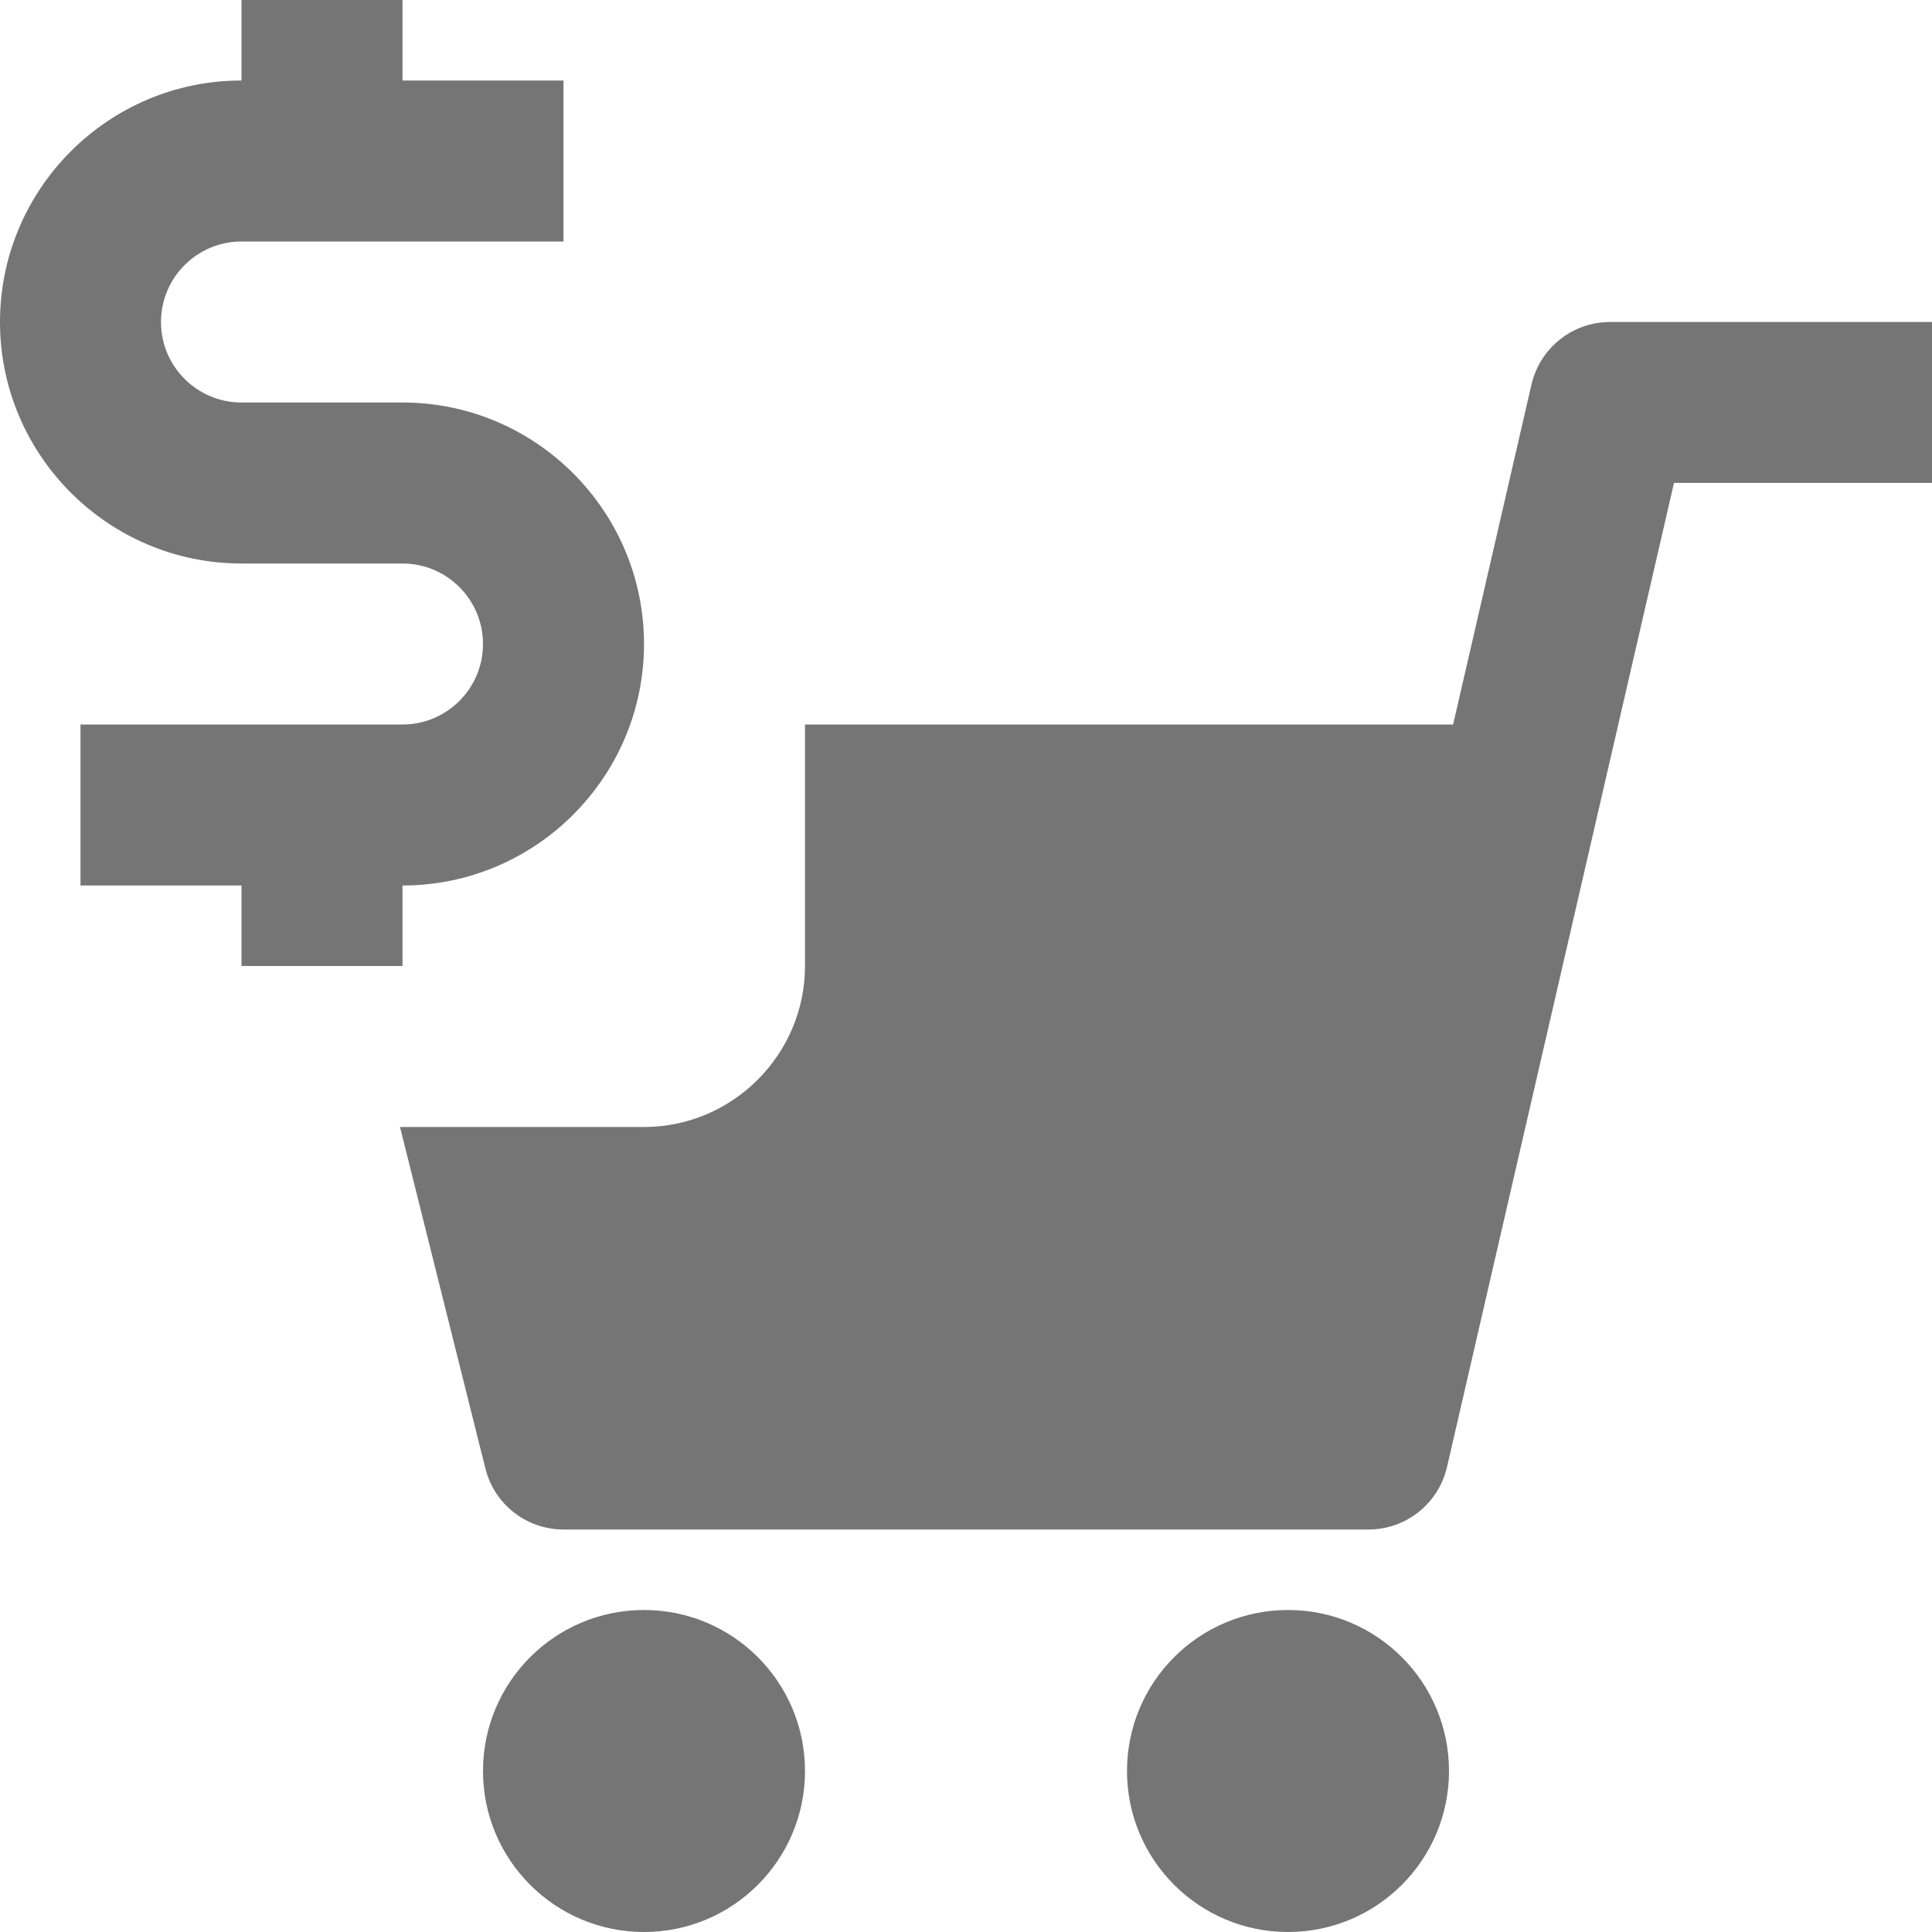 <?xml version="1.0" encoding="utf-8"?>
<!-- Generator: Adobe Illustrator 17.1.0, SVG Export Plug-In . SVG Version: 6.00 Build 0)  -->
<!DOCTYPE svg PUBLIC "-//W3C//DTD SVG 1.1//EN" "http://www.w3.org/Graphics/SVG/1.1/DTD/svg11.dtd">
<svg version="1.1" xmlns="http://www.w3.org/2000/svg" xmlns:xlink="http://www.w3.org/1999/xlink" x="0px" y="0px" width="24px"
	 height="24px" viewBox="0 0 24 24" enable-background="new 0 0 24 24" xml:space="preserve">
<g id="Frame_-_24px">
	<rect fill="none" width="24" height="24"/>
</g>
<g id="Filled_Icons">
	<g>
		<circle fill="#757575" cx="8" cy="22" r="2"/>
		<circle fill="#757575" cx="16" cy="22" r="2"/>
		<path fill="#757575" d="M20,4c-0.466,0-0.869,0.322-0.975,0.775L18.051,9H10v3c0,1.1-0.9,2-2,2H4.969l1.061,4.243
			C6.141,18.688,6.541,19,7,19h10c0.466,0,0.869-0.321,0.975-0.775l2.82-12.226H24V4H20z"/>
		<path fill="#757575" d="M5,12v-1c1.654,0,3-1.346,3-3S6.654,5,5,5H3C2.448,5,2,4.552,2,4c0-0.552,0.448-1,1-1h4V1H5V0H3v1
			C1.346,1,0,2.346,0,4s1.346,3,3,3h2c0.552,0,1,0.448,1,1c0,0.552-0.448,1-1,1H1v2h2v1H5z"/>
	</g>
</g>
</svg>
